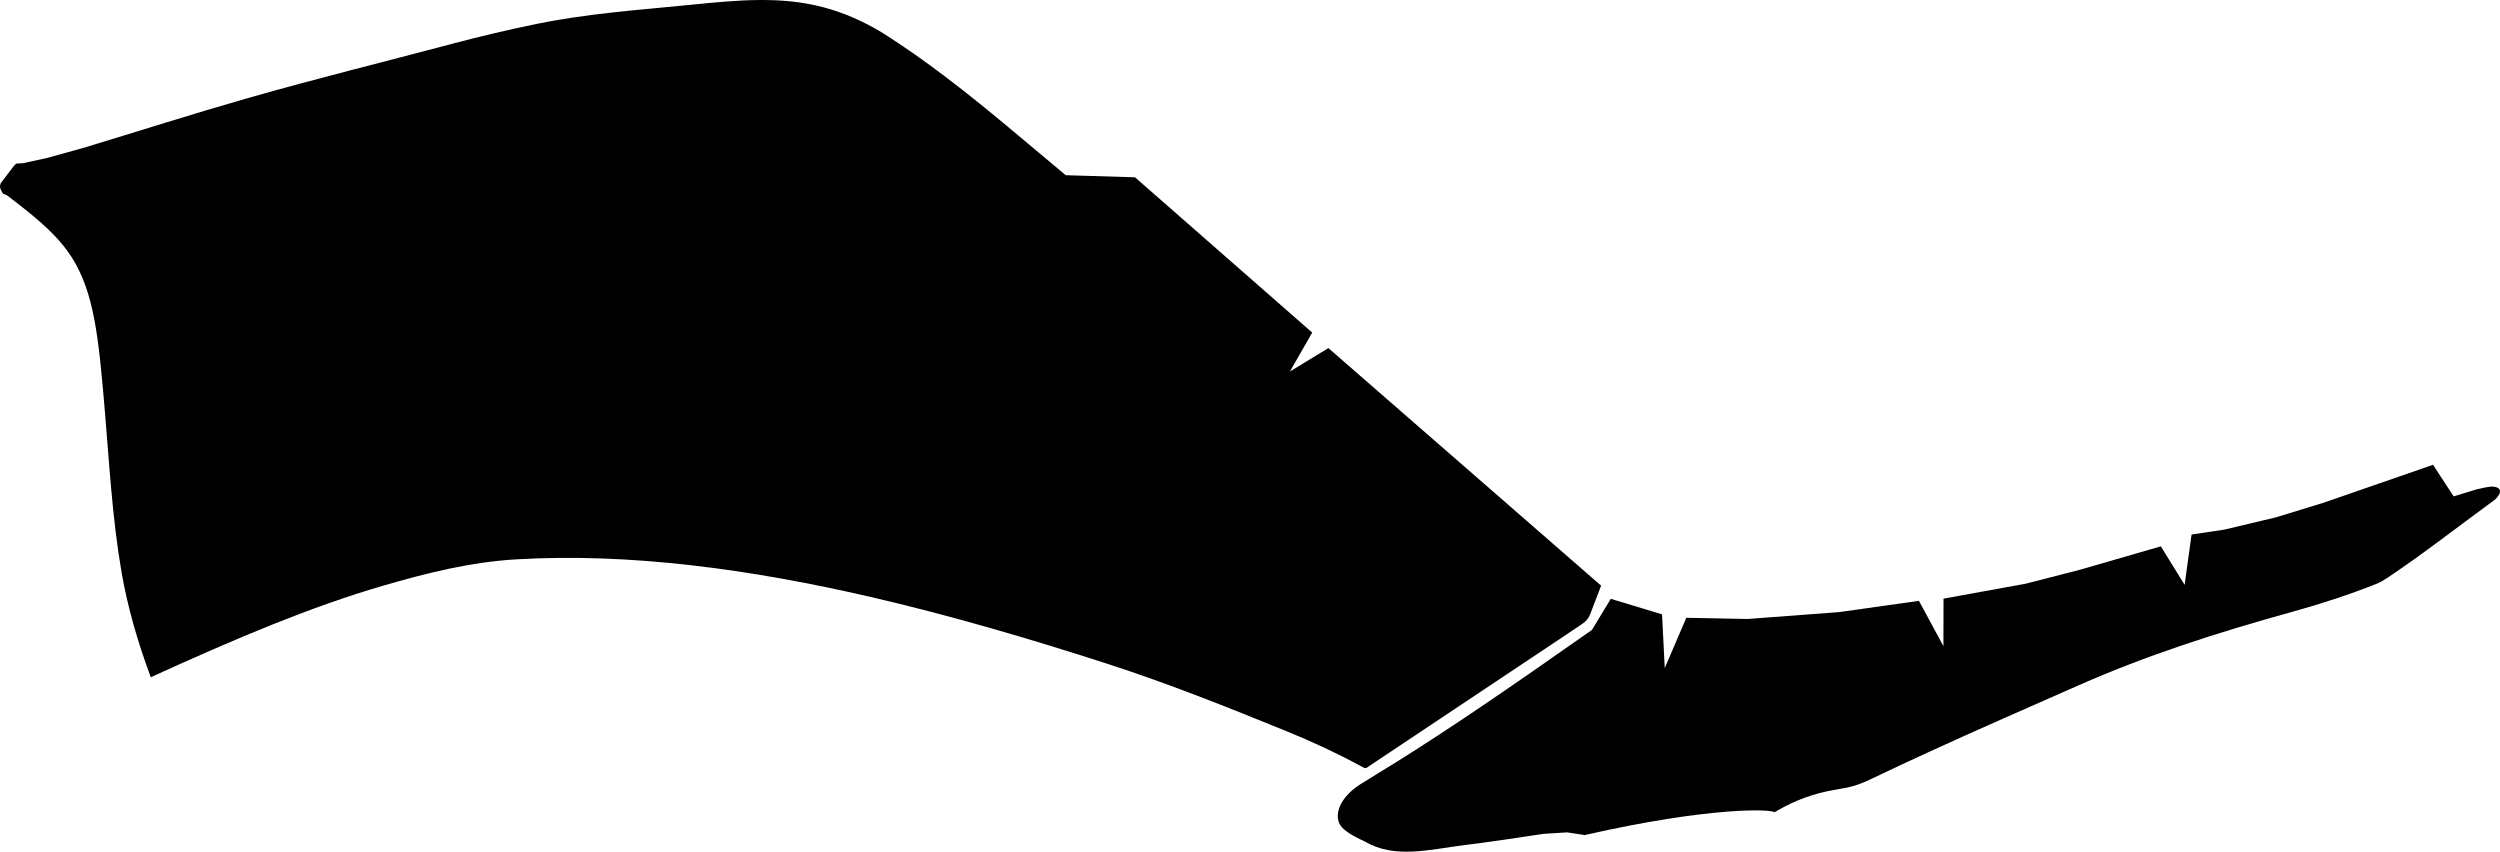 <?xml version="1.0" encoding="utf-8"?>
<!-- Generator: Adobe Illustrator 21.0.2, SVG Export Plug-In . SVG Version: 6.00 Build 0)  -->
<svg version="1.1" id="Layer_1" xmlns="http://www.w3.org/2000/svg" xmlns:xlink="http://www.w3.org/1999/xlink" x="0px" y="0px"
	 width="2590.917px" height="882.676px" viewBox="0 0 2590.917 882.676" enable-background="new 0 0 2590.917 882.676"
	 xml:space="preserve">
<g>
	<path fill-rule="evenodd" clip-rule="evenodd" d="M0.761,189.84l13.789-18.078l2.269-2.234l6.872-0.361l24.534-5.328l37.216-10.282
		c56.886-17.191,113.627-35.358,171.156-51.82c70.906-20.29,141.925-37.701,211.825-56.304
		c29.373-7.818,58.763-14.729,88.172-20.727C610.003,13.812,661.733,10.433,713.999,5.14c52.769-5.343,95.751-9.166,139.696,2.486
		c19.975,5.296,40.149,13.79,61.533,26.79c22.812,14.493,44.498,29.892,65.58,45.902c42.246,32.081,82.068,66.62,123.662,101.257
		l71.798,2.165l183.67,160.931l-23.125,40.341l39.885-24.273l282.646,246.221c0,0-4.297,11.323-8.152,21.281
		c-4.759,12.295-4.213,13.621-14.504,20.477c-37.817,25.192-189.505,126.39-217.233,144.888c-4.526,3.02-3.657,3.313-8.253,0.824
		c-25.748-13.949-50.703-25.57-77.835-36.613c-59.95-24.397-122.38-49.455-187.169-70.356
		c-79.664-25.699-161.813-49.846-244.18-68.875c-124.357-28.731-249.21-45.797-366.755-38.926
		c-47.103,2.753-92.318,13.922-139.049,27.569c-72.901,21.289-149.135,53.192-239.956,94.618
		c-13.452-36.235-23.892-72.093-30.212-108.443c-9.794-56.328-12.747-113.646-17.692-171.188
		c-6.148-71.55-10.585-118.566-33.834-155.311c-10.967-17.333-26.035-31.836-46.572-48.38c-6.256-5.039-13.019-10.269-20.328-15.825
		c-1.288-0.979-2.97-1.352-4.486-1.93C0.854,196.561-1.142,194.455,0.761,189.84z"/>
	<path fill-rule="evenodd" clip-rule="evenodd" d="M2585.034,504.49c-5.26-0.816-13.167,1.609-18.665,2.755l-23.501,7.177
		l-21.36-32.721l-113.473,39.317l-49.552,15.19l-53.344,12.684l-33.873,5.07l-7.203,52.163l-24.65-39.907l-84.131,24.335
		l-56.11,14.422l-84.959,15.44l-0.115,49.232l-25.388-46.947l-82.77,11.677l-94.817,7.118l-63.5-1.23l-22.336,52.147l-2.797-55.69
		l-53.12-16.124l-19.546,32.238c-39.813,27.936-79.931,56.041-120.28,83.226c-27.066,18.235-54.236,36.057-81.489,53.137
		c-13.305,8.339-26.474,16.075-38.525,23.784c-16.049,10.267-26.599,25.736-22.006,39.218c2.317,6.8,11.504,12.908,27.162,19.983
		c30.77,18.238,67.74,8.041,101.719,3.839c27.764-3.434,55.422-7.626,83.281-11.854l24.294-1.518
		c3.637,0.513,7.214,1.042,10.739,1.592c2.528,0.394,5.029,0.799,7.506,1.217c65.913-14.988,114.832-21.719,147.421-24.271
		c31.586-2.473,47.832-1.018,49.34,0.651c1.423-0.848,2.855-1.682,4.295-2.499c16.923-9.605,35.988-17.108,58.629-20.853
		c4.538-0.75,8.661-1.493,12.587-2.31c8.639-1.8,16.027-4.68,25.169-9.068c19.831-9.516,39.77-18.826,59.787-27.997
		c51.053-23.39,102.613-45.881,154.17-68.623c71.98-31.751,144.274-54.887,221.68-76.319c30.591-8.47,60.285-18.173,87.731-29.156
		c3.853-1.541,7.446-3.684,11.048-6.086c37.362-24.916,72.687-52.725,109.007-79.187
		C2587.679,517.114,2597.049,506.355,2585.034,504.49z"/>
</g>
</svg>
